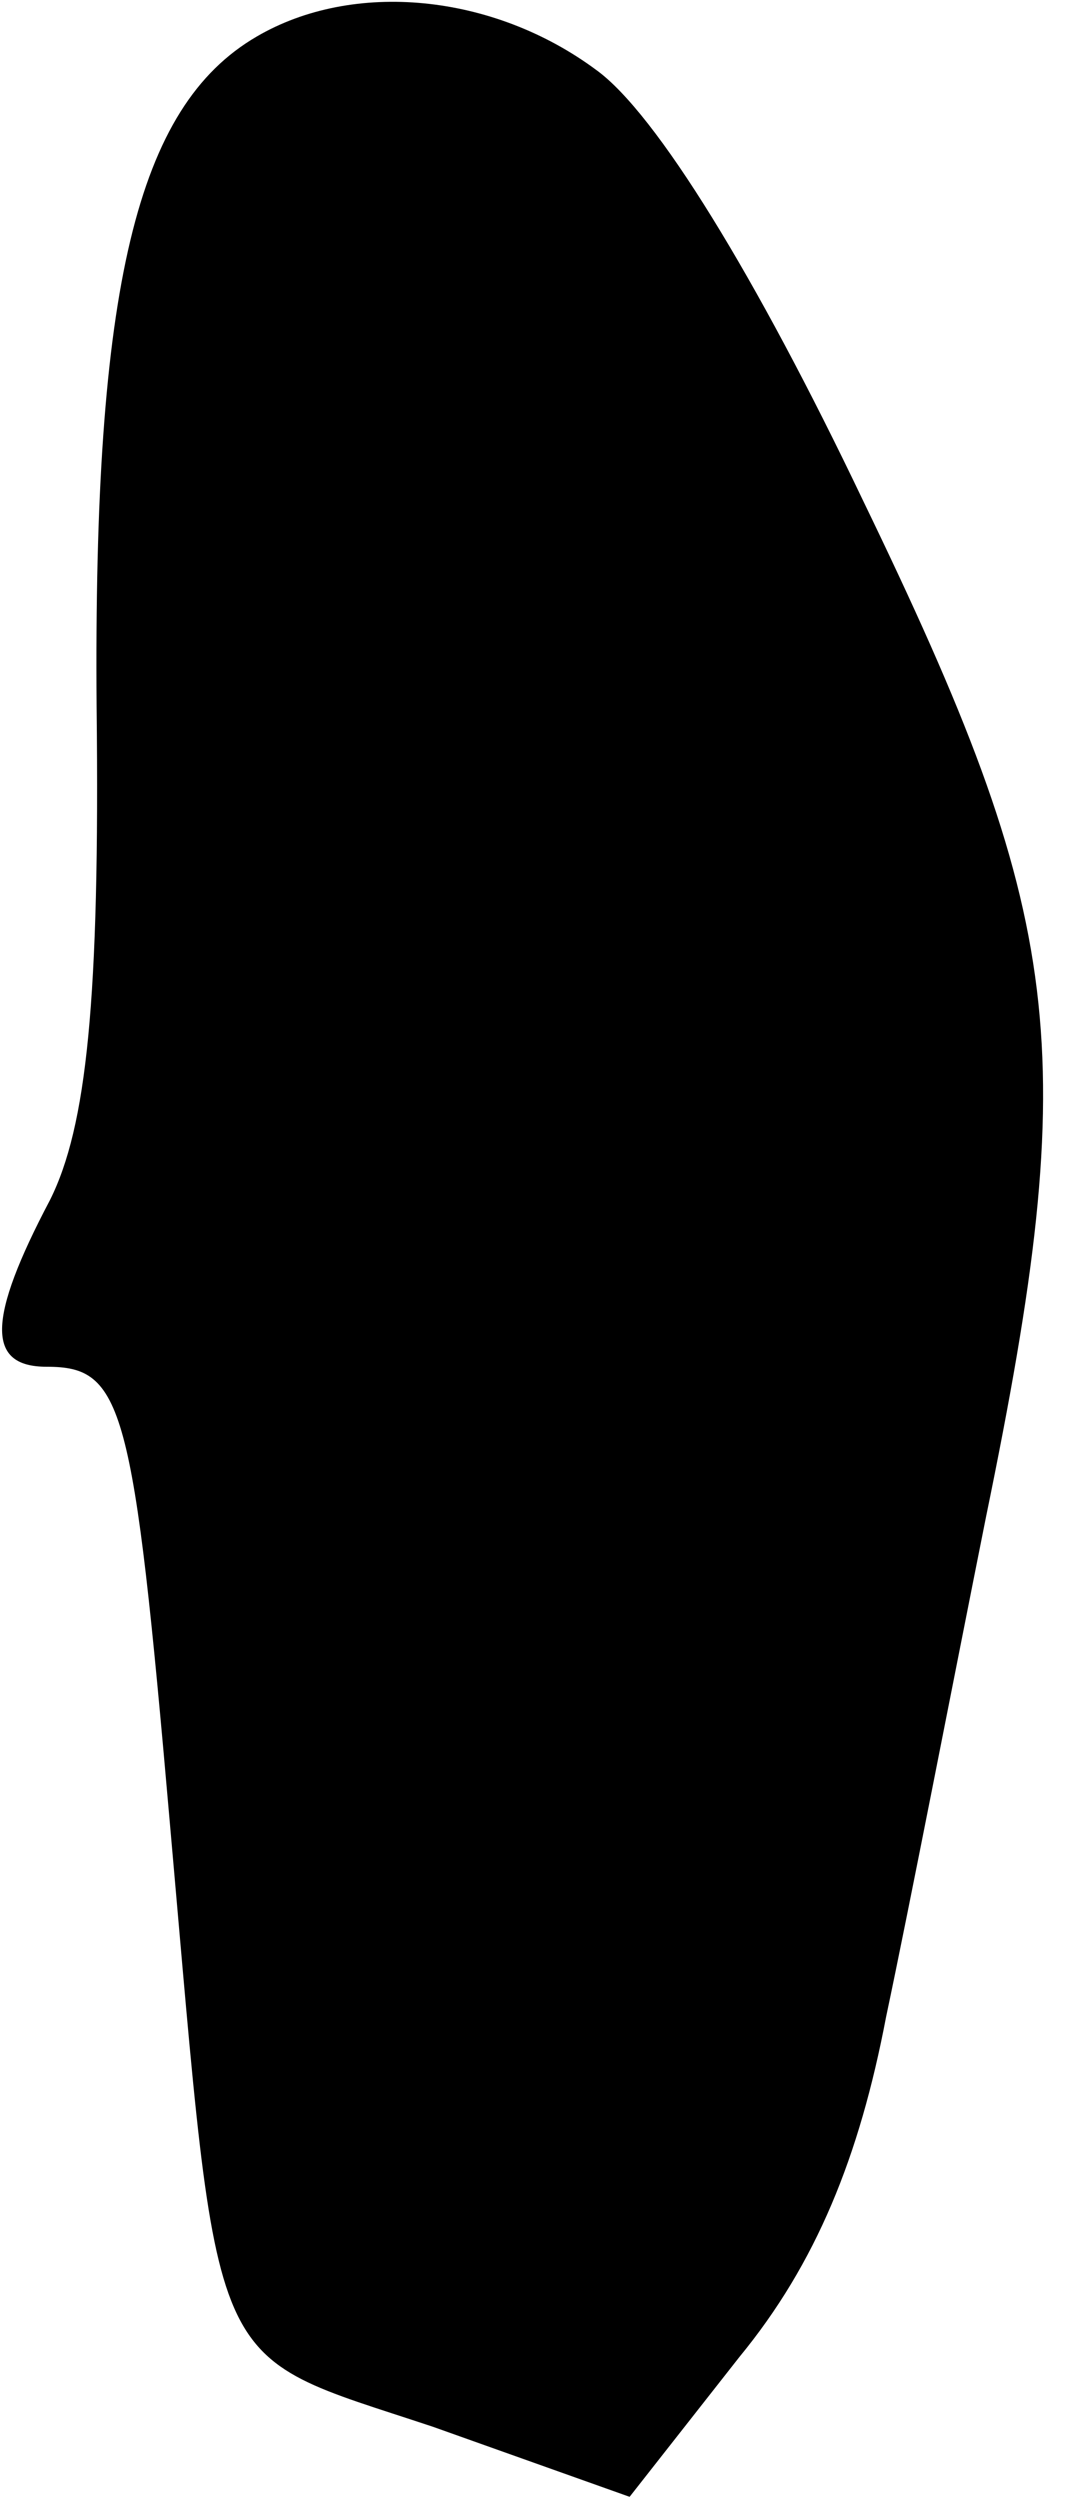 <?xml version="1.0" standalone="no"?>
<!DOCTYPE svg PUBLIC "-//W3C//DTD SVG 20010904//EN"
 "http://www.w3.org/TR/2001/REC-SVG-20010904/DTD/svg10.dtd">
<svg version="1.0" xmlns="http://www.w3.org/2000/svg"
 width="32pt" height="75pt" viewBox="0 0 32 75"
 preserveAspectRatio="xMidYMid meet">
<g transform="translate(0,75) scale(0.1,-0.1)"
fill="#000000" stroke="none">
<path fill="#000000" stroke="none" d="M77 739 c-36 -21 -49 -75 -48 -201 1
-88 -3 -126 -14 -148 -19 -36 -19 -50 -1 -50 23 0 26 -11 37 -137 15 -169 10
-158 79 -181 l59 -21 33 42 c23 28 36 60 44 102 7 33 20 100 30 150 29 141 24
179 -37 305 -32 67 -62 116 -80 129 -31 23 -73 27 -102 10z"/>
</g>
</svg>
